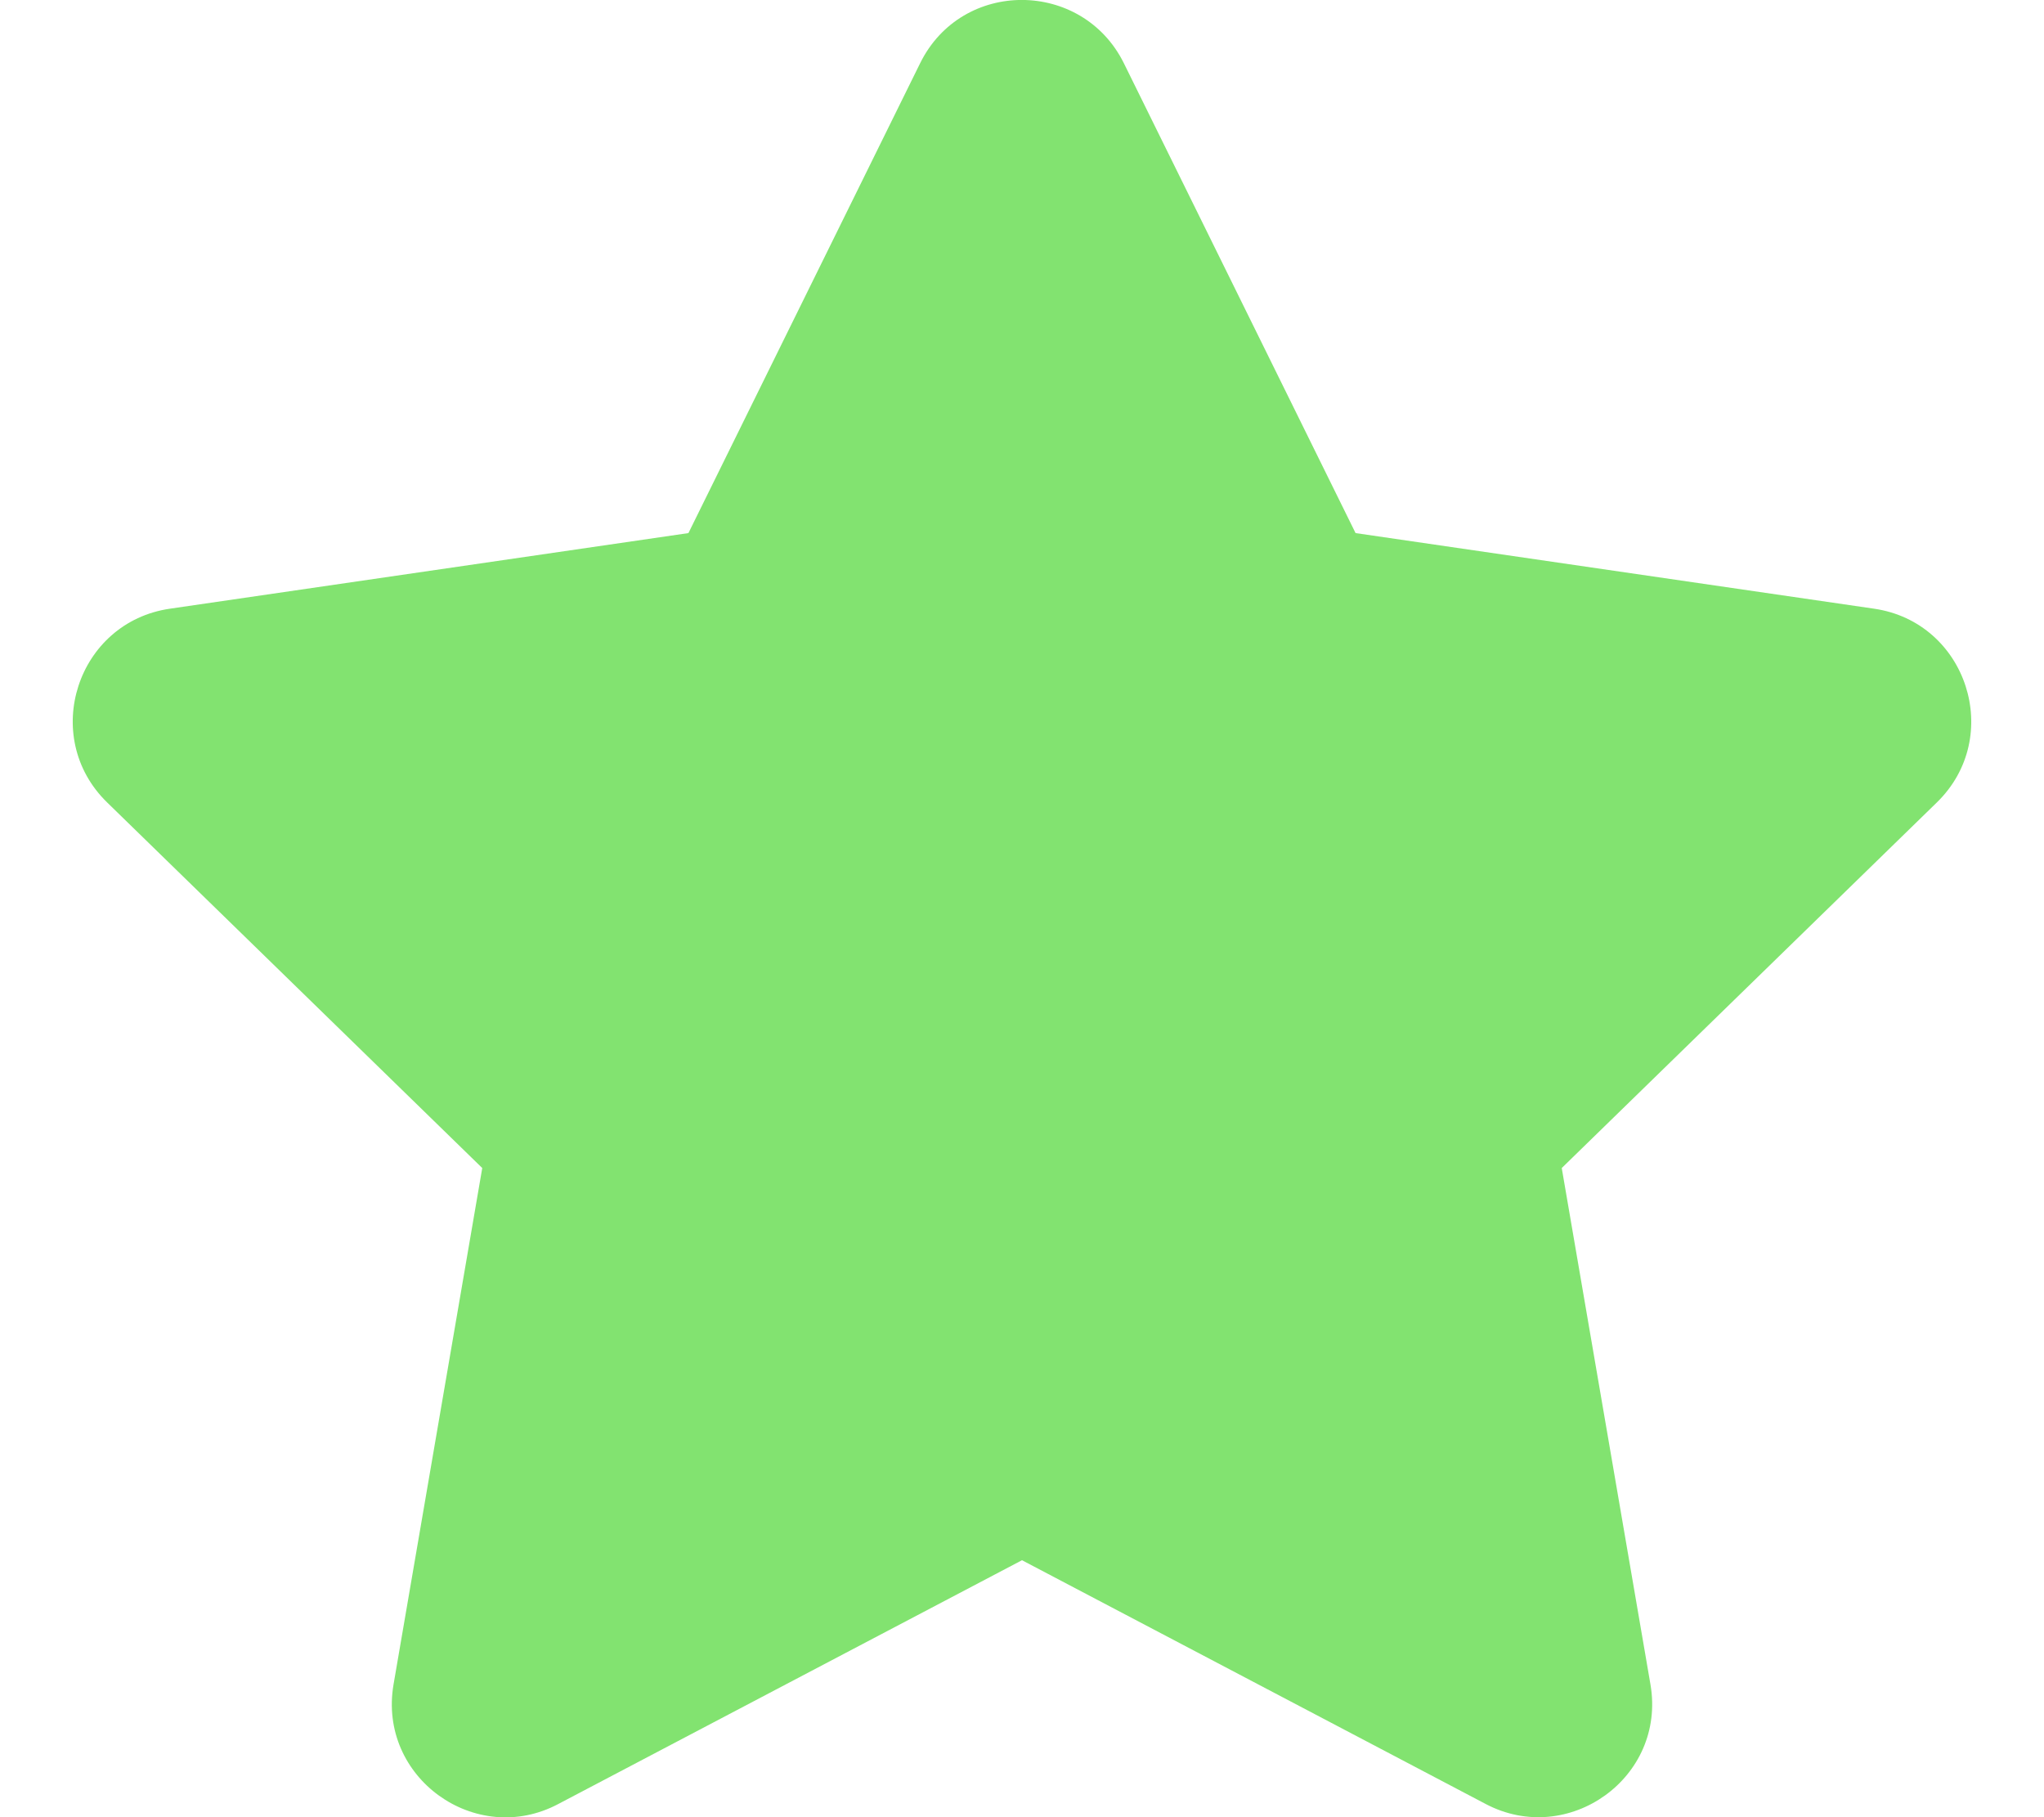 <svg xmlns="http://www.w3.org/2000/svg" viewBox="0 0 576 512"><path fill='#82e370' d="M259.3 17.8L194 150.2 47.9 171.5c-26.2 3.8-36.7 36.1-17.7 54.6l105.7 103-25 145.5c-4.5 26.3 23.2 46 46.4 33.7L288 439.6l130.7 68.7c23.2 12.2 50.9-7.4 46.4-33.7l-25-145.5 105.7-103c19-18.5 8.5-50.8-17.7-54.6L382 150.2 316.7 17.8c-11.7-23.6-45.6-23.9-57.4 0z"/><iframe xmlns="" class="cleanslate" src="moz-extension://9994e158-546e-2a4a-afc8-956bdfb53385/static/commandline.html" id="cmdline_iframe" style="height: 0px !important;"/></svg>

